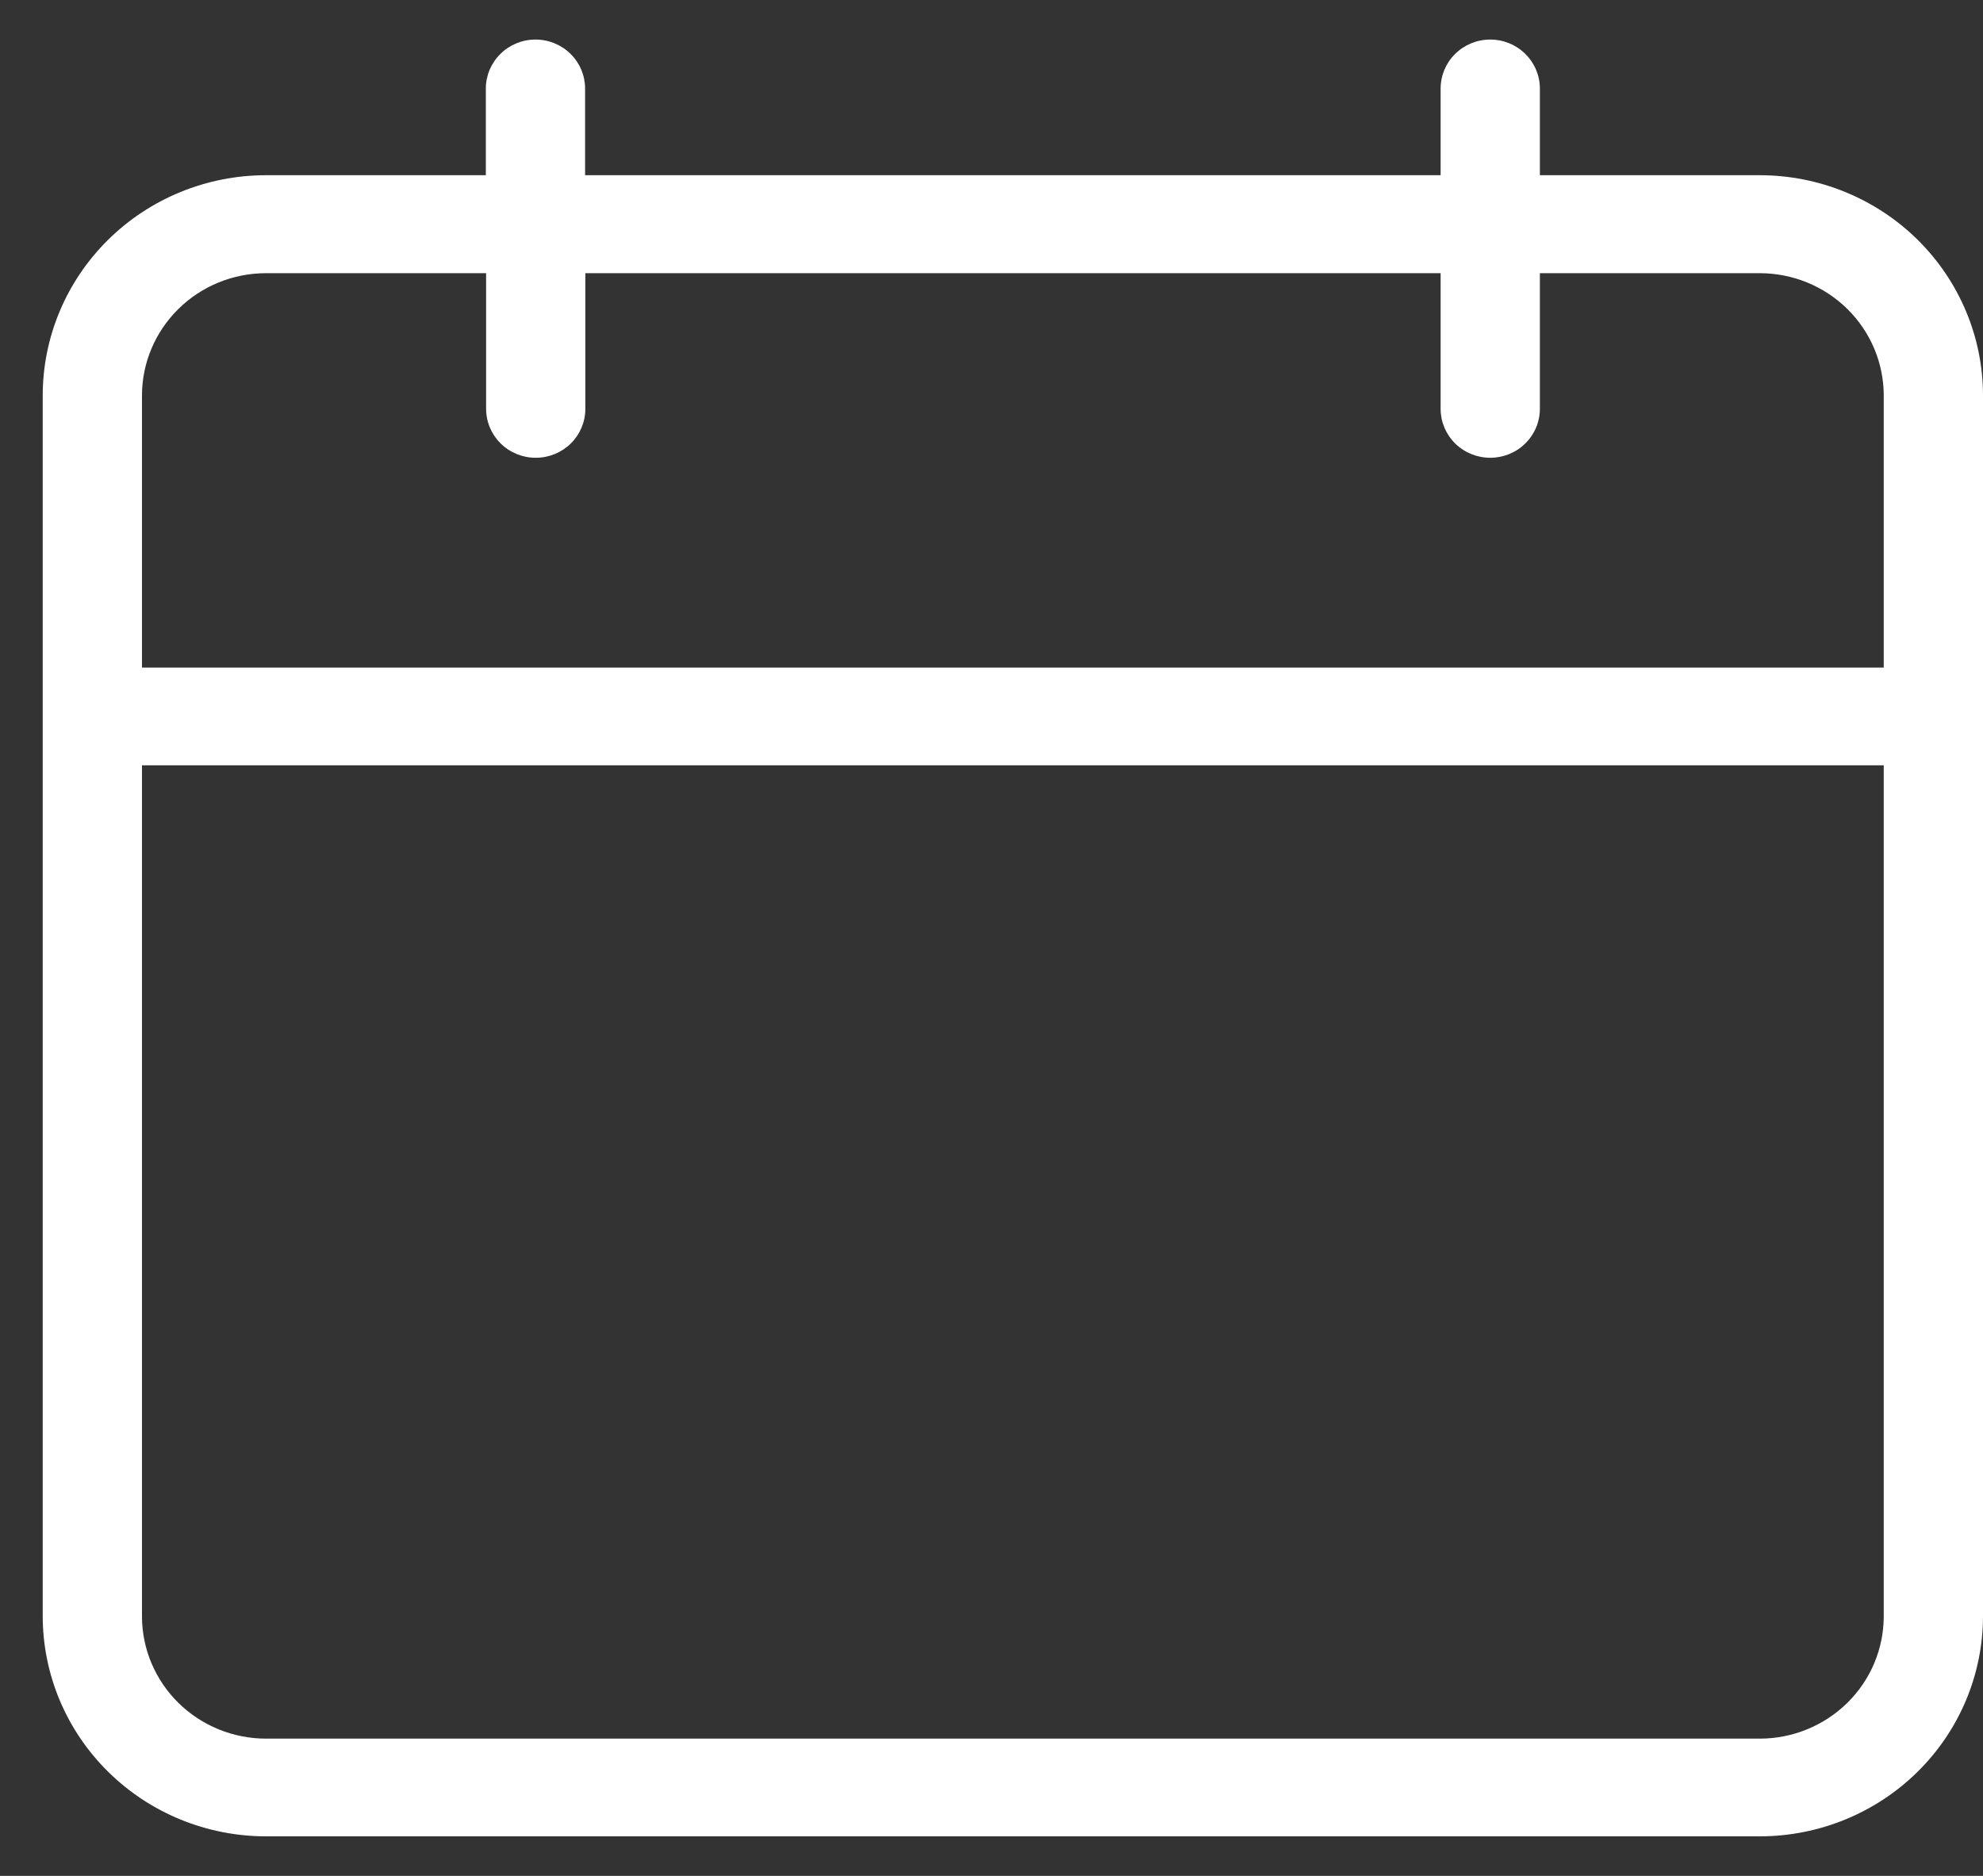 <svg width="37" height="35" viewBox="0 0 37 35" fill="none" xmlns="http://www.w3.org/2000/svg">
<rect x="0" y="0" width="37" height="35" fill="#333333" stroke="none"/>
<path d="M37 7.381C37 6.29 36.561 5.245 35.78 4.473C34.998 3.702 33.938 3.269 32.833 3.269H28.732V1.652C28.732 1.41 28.634 1.177 28.46 1.006C28.287 0.834 28.051 0.738 27.806 0.738C27.56 0.738 27.325 0.834 27.151 1.006C26.977 1.177 26.88 1.41 26.88 1.652V3.269H10.917V1.652C10.917 1.41 10.82 1.177 10.646 1.006C10.473 0.834 10.237 0.738 9.991 0.738C9.746 0.738 9.51 0.834 9.337 1.006C9.163 1.177 9.065 1.41 9.065 1.652V3.269H4.964C3.859 3.269 2.799 3.702 2.018 4.473C1.236 5.245 0.797 6.29 0.797 7.381V30.15C0.797 31.241 1.236 32.286 2.018 33.057C2.799 33.829 3.859 34.262 4.964 34.262H32.833C33.938 34.262 34.998 33.829 35.78 33.057C36.561 32.286 37 31.241 37 30.15V7.381ZM35.148 30.155C35.148 30.455 35.088 30.752 34.972 31.029C34.856 31.306 34.685 31.558 34.47 31.77C34.255 31.982 34 32.15 33.719 32.265C33.438 32.38 33.137 32.439 32.833 32.439H4.964C4.66 32.439 4.359 32.38 4.078 32.265C3.797 32.15 3.542 31.982 3.327 31.77C3.112 31.558 2.942 31.306 2.825 31.029C2.709 30.752 2.649 30.455 2.649 30.155V14.279H35.148V30.155ZM35.148 12.456H2.649V7.381C2.649 6.775 2.893 6.194 3.327 5.766C3.761 5.337 4.35 5.097 4.964 5.097H9.07V7.627C9.07 7.87 9.168 8.102 9.341 8.274C9.515 8.445 9.75 8.541 9.996 8.541C10.242 8.541 10.477 8.445 10.651 8.274C10.824 8.102 10.922 7.87 10.922 7.627V5.097H26.88V7.627C26.88 7.87 26.977 8.102 27.151 8.274C27.325 8.445 27.56 8.541 27.806 8.541C28.051 8.541 28.287 8.445 28.46 8.274C28.634 8.102 28.732 7.87 28.732 7.627V5.097H32.833C33.447 5.097 34.036 5.337 34.47 5.766C34.904 6.194 35.148 6.775 35.148 7.381V12.456Z" fill="white"/>
</svg>
